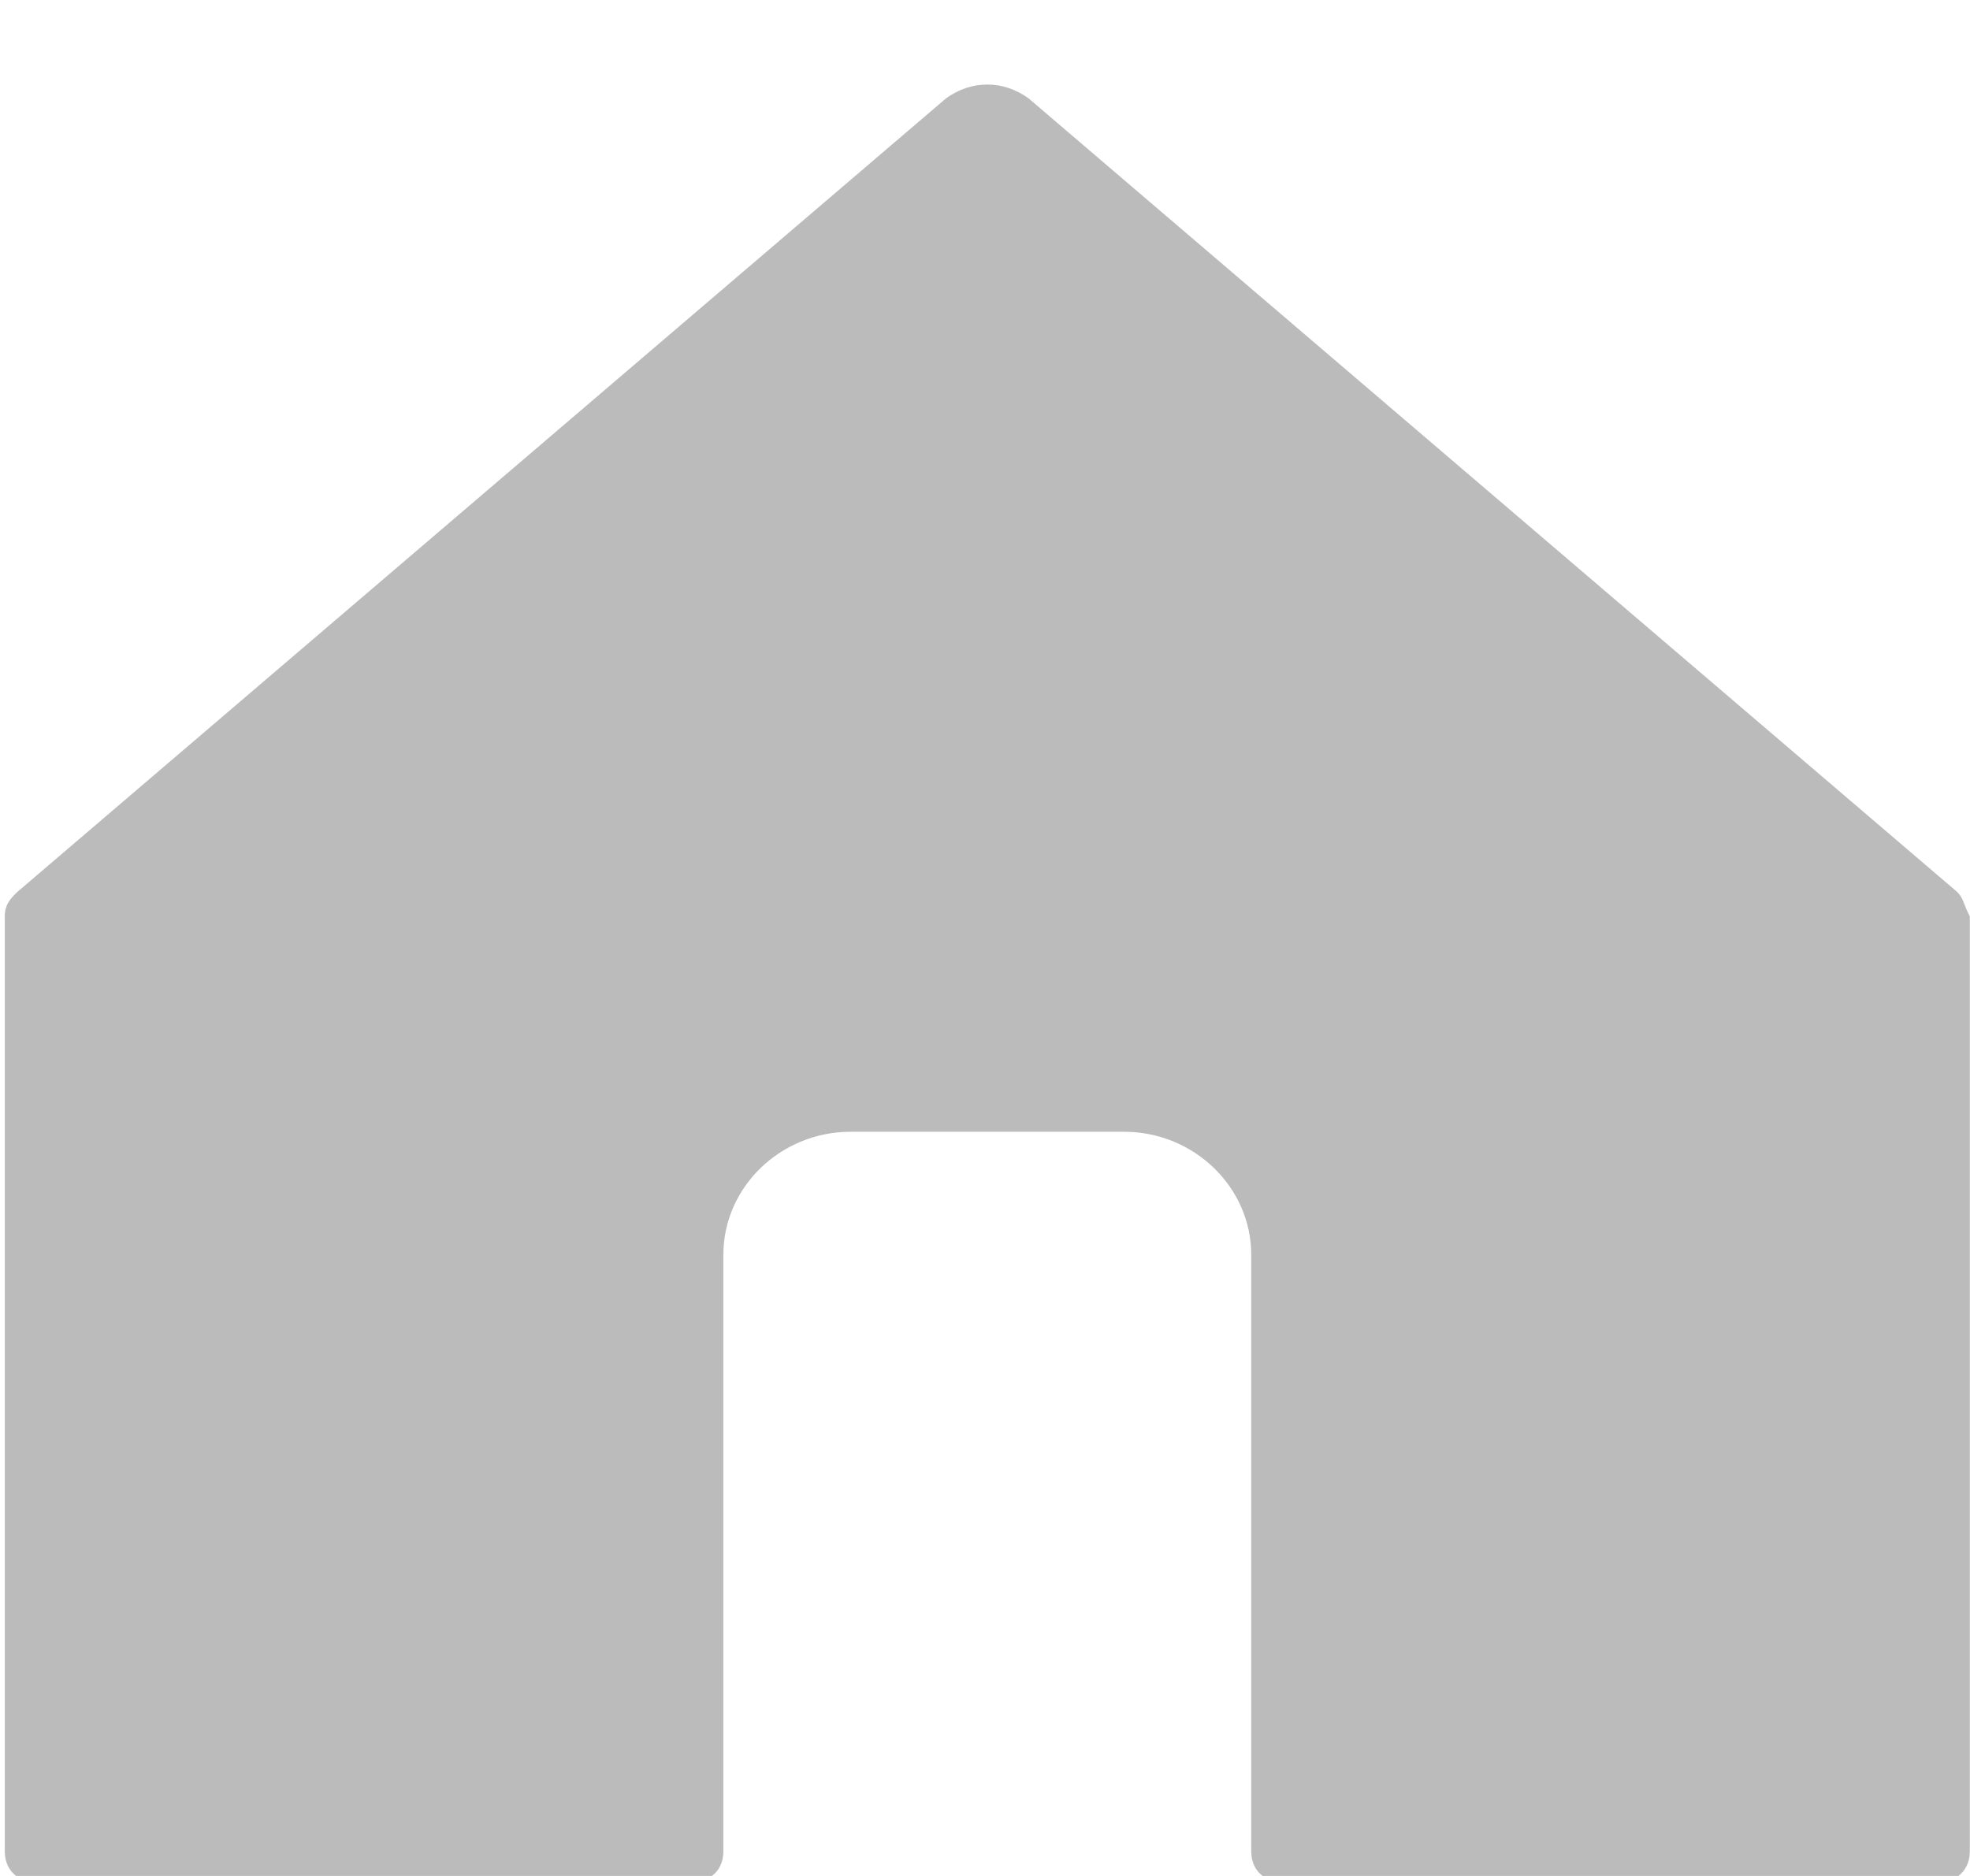 <svg width="21" height="20" viewBox="0 0 21 20" fill="none" xmlns="http://www.w3.org/2000/svg">
<path d="M20.862 9.508L10.965 1.049C10.694 0.852 10.355 0.852 10.084 1.049L0.186 9.508C0.118 9.574 0.051 9.639 0.051 9.77V19.738C0.051 19.934 0.186 20.066 0.389 20.066H7.372C7.575 20.066 7.711 19.934 7.711 19.738V13.377C7.711 12.656 8.321 12.066 9.067 12.066H11.982C12.727 12.066 13.338 12.656 13.338 13.377V19.738C13.338 19.934 13.473 20.066 13.677 20.066H20.659C20.862 20.066 20.998 19.934 20.998 19.738V9.77C20.93 9.639 20.93 9.574 20.862 9.508Z" fill="#BBBBBB"/>
</svg>
